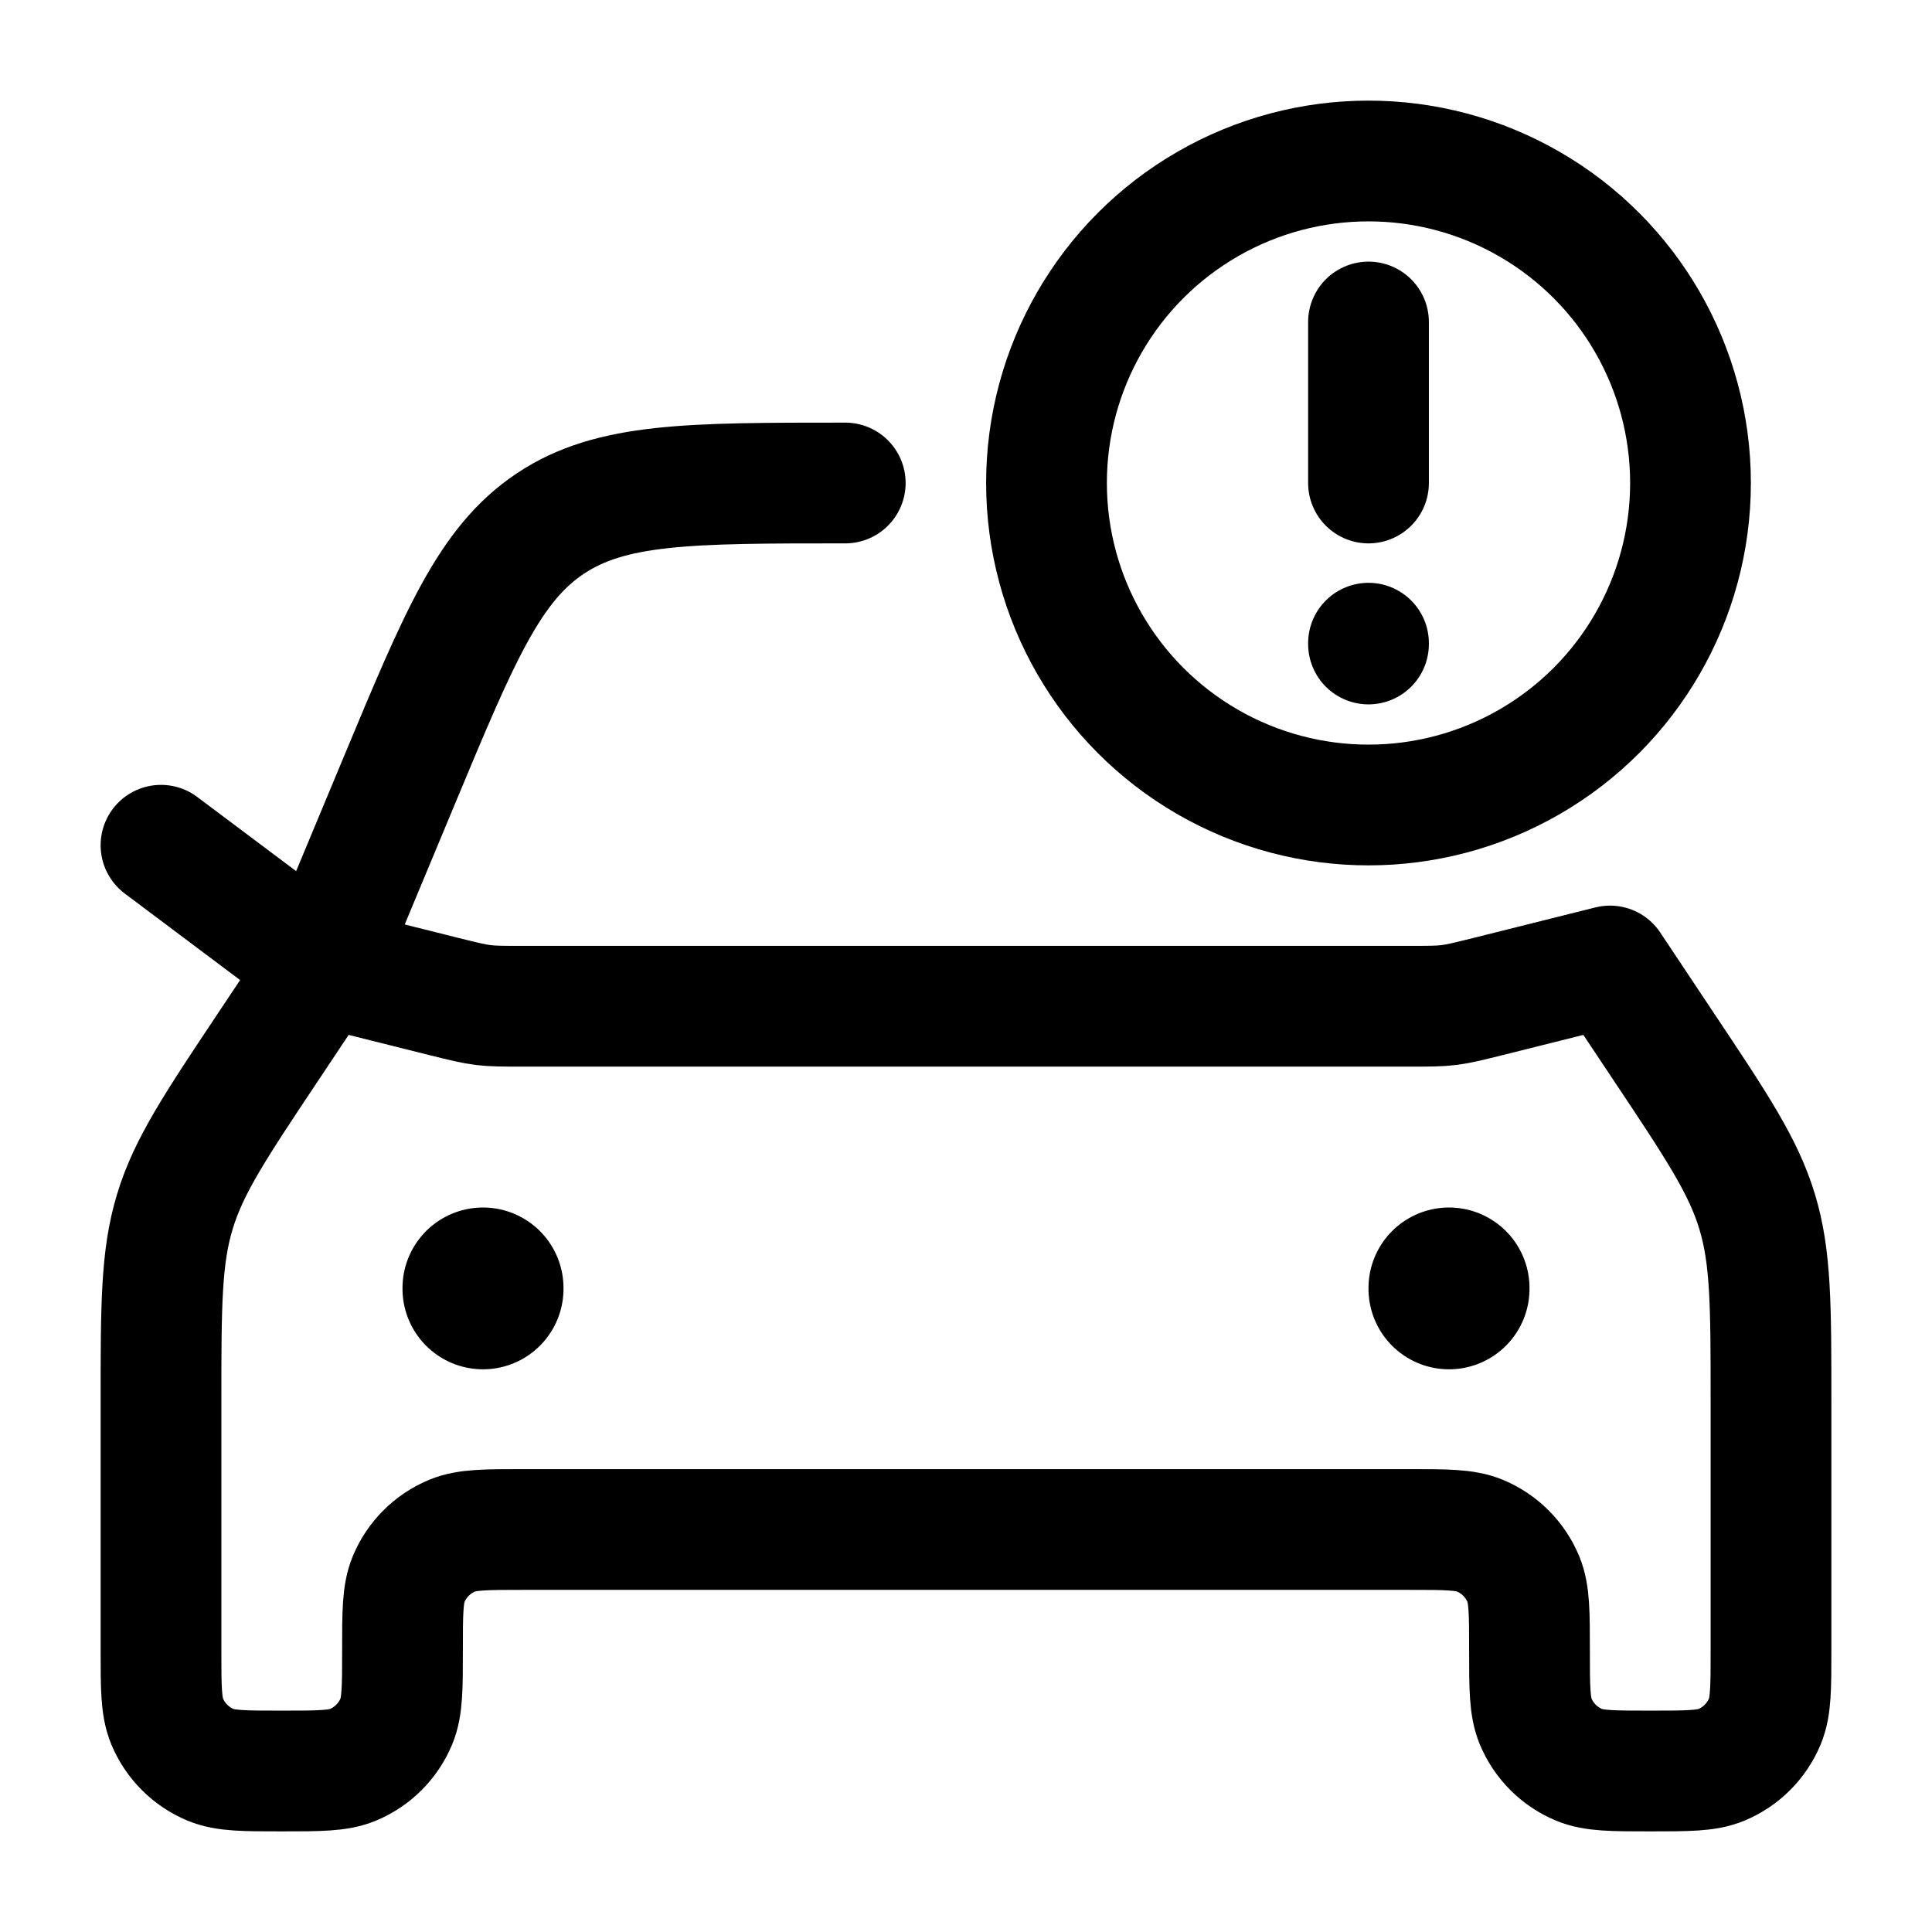 <?xml version="1.0"?>
<svg xmlns="http://www.w3.org/2000/svg" width="24" height="24" viewBox="0 0 24 24" fill="none" data-category="logistics" data-tags="car-alert" data-set="Stroke" data-type="Rounded">
<path d="M4 12L3.344 12.985C2.677 13.985 2.343 14.485 2.172 15.052C2 15.619 2 16.22 2 17.422V20.5C2 20.966 2 21.199 2.076 21.383C2.178 21.628 2.372 21.822 2.617 21.924C2.801 22 3.034 22 3.5 22C3.966 22 4.199 22 4.383 21.924C4.628 21.822 4.822 21.628 4.924 21.383C5 21.199 5 20.966 5 20.5C5 20.034 5 19.801 5.076 19.617C5.178 19.372 5.372 19.178 5.617 19.076C5.801 19 6.034 19 6.5 19H17.5C17.966 19 18.199 19 18.383 19.076C18.628 19.178 18.822 19.372 18.924 19.617C19 19.801 19 20.034 19 20.5C19 20.966 19 21.199 19.076 21.383C19.178 21.628 19.372 21.822 19.617 21.924C19.801 22 20.034 22 20.5 22C20.966 22 21.199 22 21.383 21.924C21.628 21.822 21.822 21.628 21.924 21.383C22 21.199 22 20.966 22 20.5V17.422C22 16.22 22 15.619 21.828 15.052C21.657 14.485 21.323 13.985 20.656 12.985L20 12L18.478 12.381C18.239 12.44 18.12 12.47 17.998 12.485C17.876 12.5 17.753 12.5 17.508 12.5H6.492C6.247 12.5 6.124 12.5 6.002 12.485C5.88 12.47 5.761 12.44 5.522 12.381L4 12ZM4 12L4.962 9.692C5.707 7.903 6.08 7.008 6.836 6.504C7.592 6 8.561 6 10.5 6M4 12L2 10.5" stroke="currentColor" stroke-width="1.5" stroke-linecap="round" stroke-linejoin="round"/>
<path d="M18 16V16.01" stroke="currentColor" stroke-width="2" stroke-linecap="round" stroke-linejoin="round"/>
<path d="M6 16V16.01" stroke="currentColor" stroke-width="2" stroke-linecap="round" stroke-linejoin="round"/>
<circle cx="17" cy="6" r="4" stroke="currentColor" stroke-width="1.5" stroke-linecap="round" stroke-linejoin="round"/>
<path d="M17 4V6" stroke="currentColor" stroke-width="1.5" stroke-linecap="round" stroke-linejoin="round"/>
<path d="M17 7.99V8" stroke="currentColor" stroke-width="1.5" stroke-linecap="round" stroke-linejoin="round"/>
</svg>
